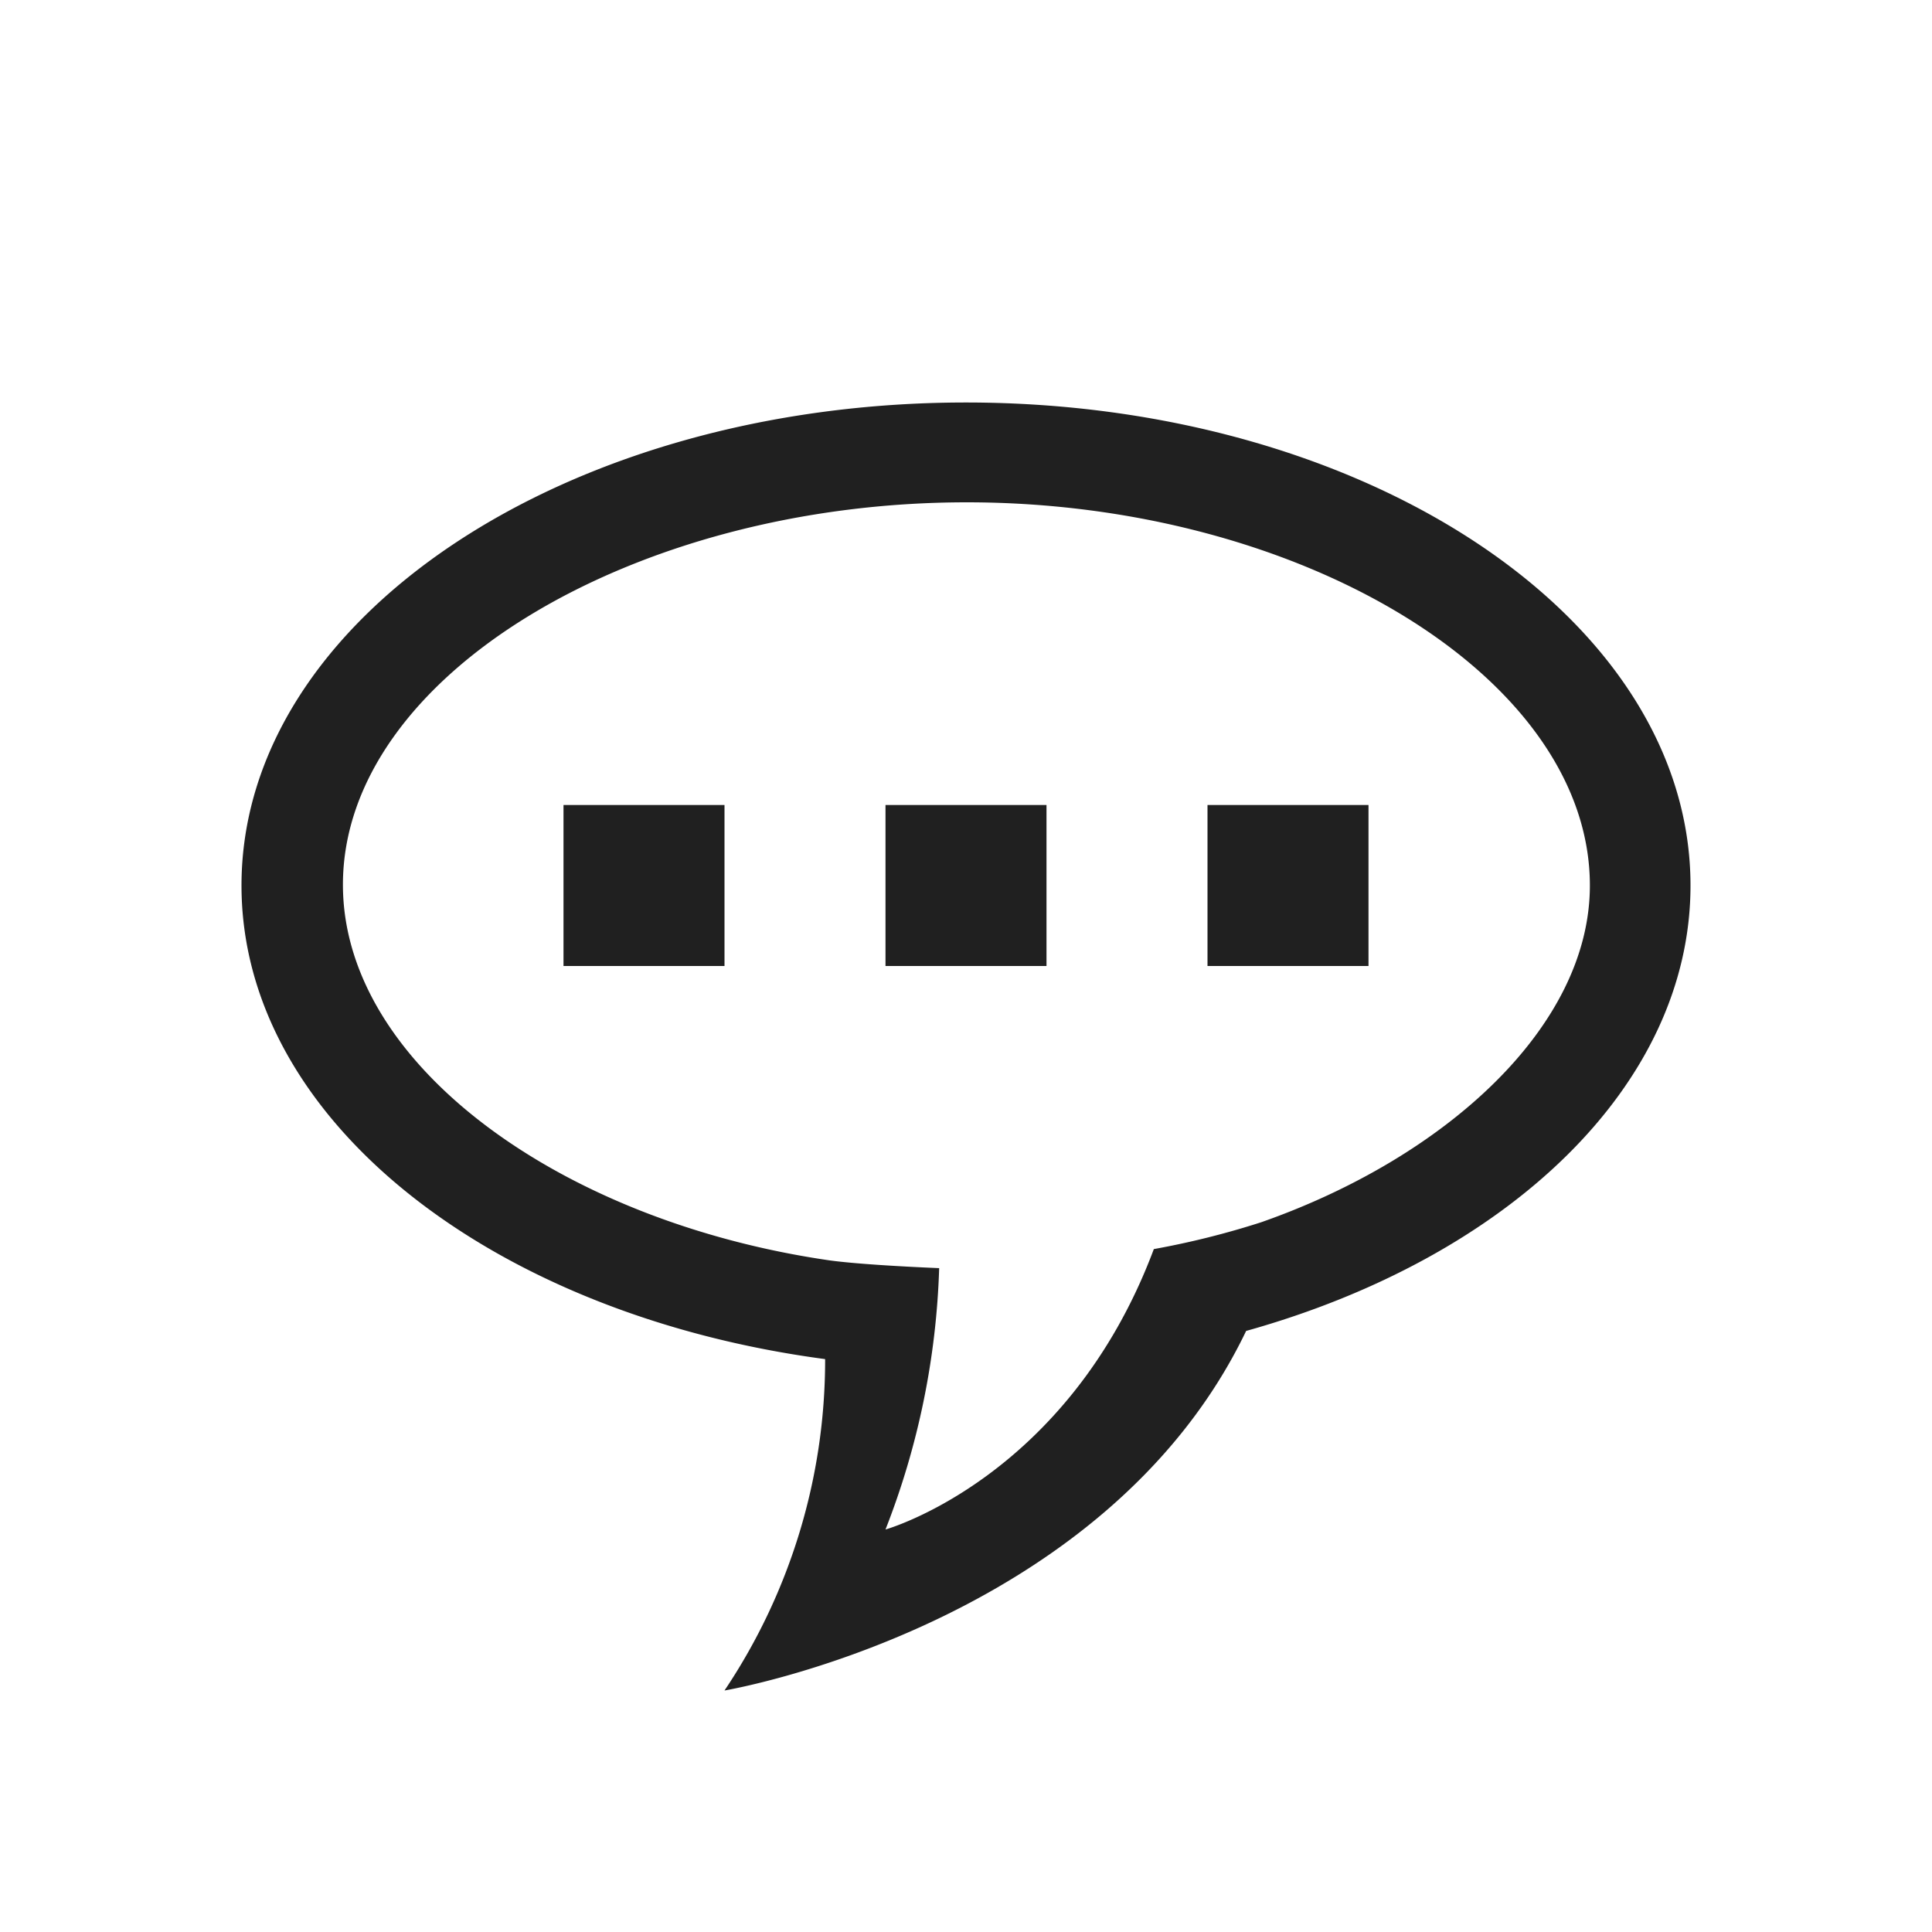 <svg xmlns="http://www.w3.org/2000/svg" viewBox="0 0 72 72">
  <title>message</title>
  <g id="Layer_2" data-name="Layer 2">
    <g id="Icons">
      <g>
        <circle cx="36" cy="36" r="36" style="fill: #fff;opacity: 0"/>
        <g>
          <path d="M36,15C21.09,15,9,23.06,9,33c0,8.74,9.35,16,21.75,17.65A22.1,22.1,0,0,1,27,63s14.15-2.38,19.44-13.4C56.17,46.88,63,40.47,63,33,63,23.06,50.91,15,36,15ZM47,45.55a31,31,0,0,1-4,1C39.8,55.09,33,57,33,57a29.13,29.13,0,0,0,2-9.74c-1.43-.06-3.14-.16-4.09-.29-10-1.45-18.13-7.3-18.13-14,0-7.77,10.82-14.25,23.25-14.25S59.25,25.23,59.25,33C59.25,38.27,53.85,43.15,47,45.55Z" style="fill: #202020"/>
          <rect x="21" y="30" width="6" height="6" style="fill: #202020"/>
          <rect x="33" y="30" width="6" height="6" style="fill: #202020"/>
          <rect x="45" y="30" width="6" height="6" style="fill: #202020"/>
        </g>
      </g>
    </g>
  </g>
</svg>
